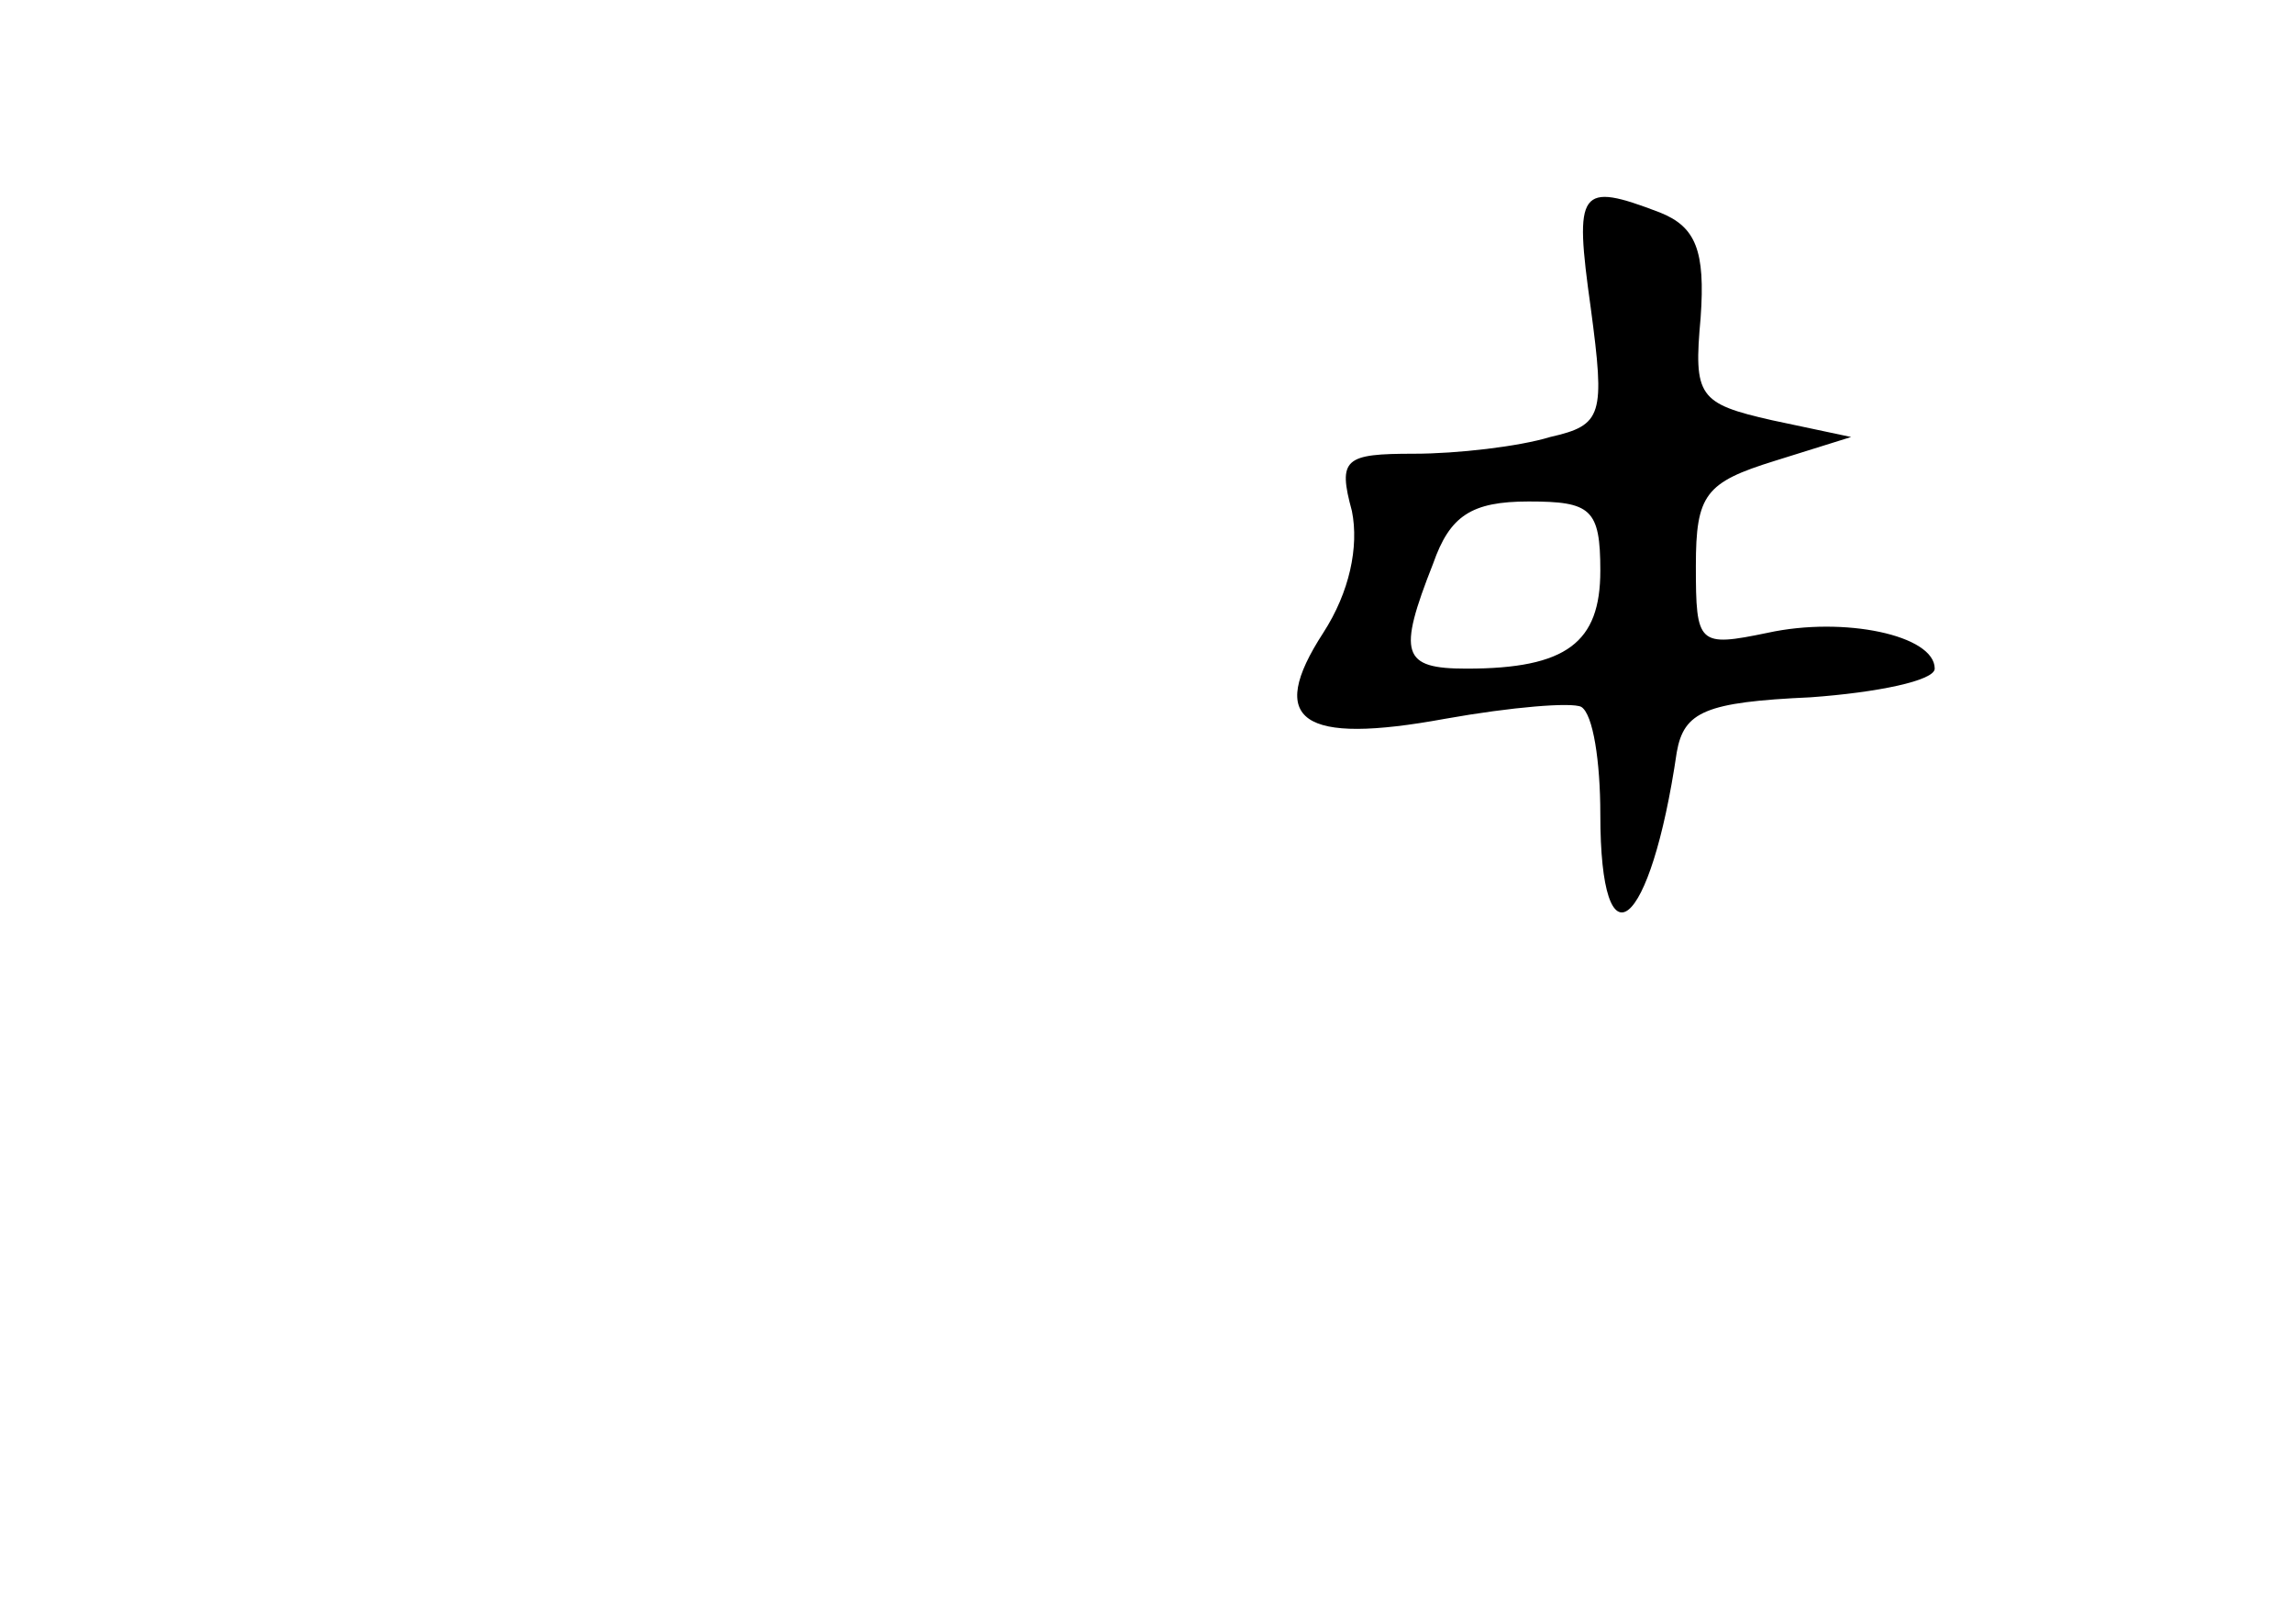 <?xml version="1.0" standalone="no"?>
<!DOCTYPE svg PUBLIC "-//W3C//DTD SVG 20010904//EN"
 "http://www.w3.org/TR/2001/REC-SVG-20010904/DTD/svg10.dtd">
<svg version="1.0" xmlns="http://www.w3.org/2000/svg"
 width="96pt" height="68pt" viewBox="0 0 96 68"
 preserveAspectRatio="xMidYMid meet">
<g transform="translate(0,68) scale(0.1,-0.1)"
fill="#000000" stroke="none">
<path d="M666 551 c6 -45 5 -49 -17 -54 -13 -4 -39 -7 -57 -7 -29 0 -32 -2
-26 -24 3 -15 -1 -34 -12 -51 -24 -37 -9 -47 51 -36 28 5 53 7 57 5 5 -3 8
-23 8 -45 0 -66 21 -49 32 26 3 17 12 21 56 23 28 2 52 7 52 12 0 14 -38 22
-70 15 -29 -6 -30 -5 -30 28 0 30 4 35 33 44 l32 10 -33 7 c-31 7 -33 10 -30
43 2 28 -2 38 -17 44 -34 13 -36 10 -29 -40z m4 -110 c0 -30 -14 -41 -56 -41
-27 0 -29 6 -14 44 7 20 16 26 40 26 26 0 30 -3 30 -29z"/>
</g>
</svg>
